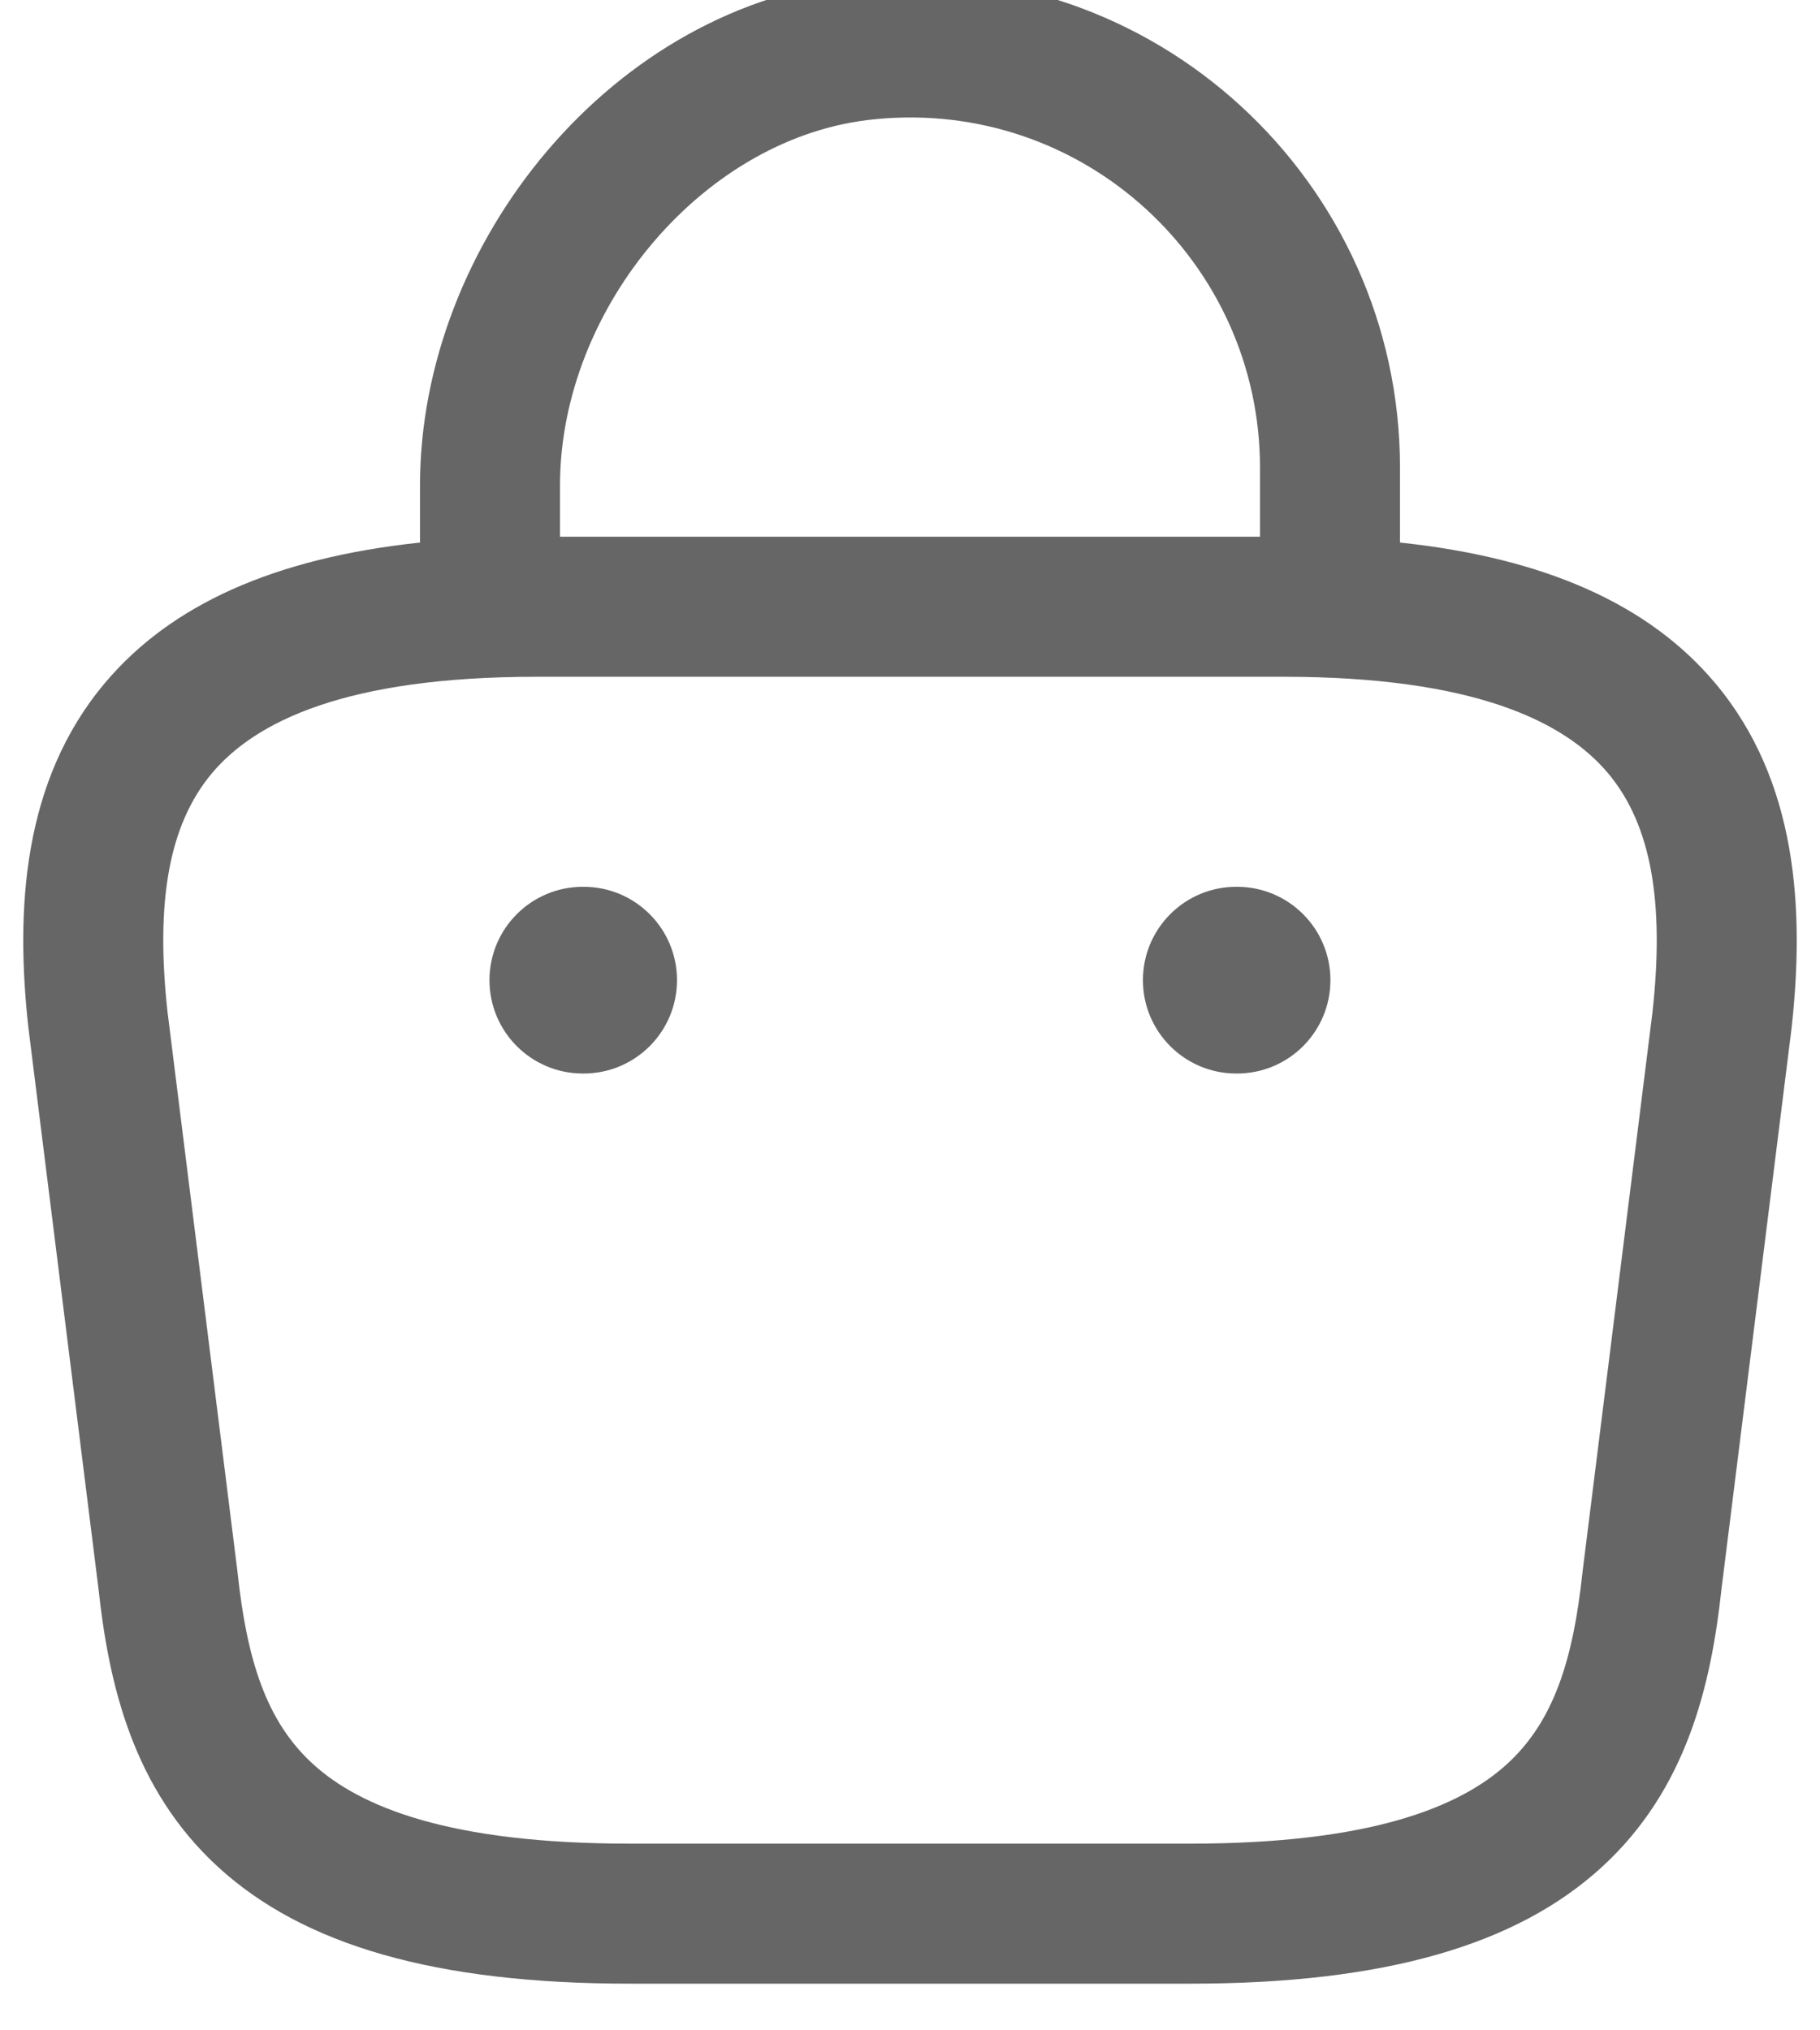<svg width="52" height="58" viewBox="0 0 52 58" fill="none" xmlns="http://www.w3.org/2000/svg" xmlns:xlink="http://www.w3.org/1999/xlink">
<path d="M32.655,28C32.655,26.527 33.849,25.333 35.321,25.333L35.345,25.333C36.818,25.333 38.012,26.527 38.012,28C38.012,29.473 36.818,30.667 35.345,30.667L35.321,30.667C33.849,30.667 32.655,29.473 32.655,28Z" fill="#666666"/>
<path d="M16.652,25.333C15.179,25.333 13.985,26.527 13.985,28C13.985,29.473 15.179,30.667 16.652,30.667L16.676,30.667C18.149,30.667 19.343,29.473 19.343,28C19.343,26.527 18.149,25.333 16.676,25.333L16.652,25.333Z" fill="#666666"/>
<path d="M12,15.499L12,13.867C12,6.955 17.496,0.091 24.637,-0.578C32.974,-1.384 40,5.183 40,13.36L40,15.499C44.147,15.94 47.115,17.267 49.004,19.513C51.346,22.297 51.565,25.957 51.188,29.367L51.185,29.395L49.187,45.378C48.892,48.114 48.202,51.112 45.759,53.343C43.329,55.563 39.565,56.667 34,56.667L18,56.667C12.435,56.667 8.671,55.563 6.241,53.343C3.799,51.112 3.108,48.114 2.813,45.378L0.816,29.395L0.812,29.367C0.435,25.957 0.654,22.297 2.996,19.513C4.885,17.267 7.853,15.94 12,15.499ZM25.02,3.404C30.975,2.826 36,7.511 36,13.36L36,15.333L16,15.333L16,13.867C16,8.78 20.155,3.858 25.013,3.405L25.02,3.404ZM6.785,44.899L4.787,28.913C4.446,25.823 4.801,23.581 6.057,22.087C7.296,20.614 9.875,19.333 15.333,19.333L36.667,19.333C42.125,19.333 44.704,20.614 45.943,22.087C47.199,23.581 47.554,25.823 47.214,28.913L45.216,44.899L45.212,44.934C44.945,47.419 44.393,49.173 43.061,50.39C41.711,51.624 39.155,52.667 34,52.667L18,52.667C12.845,52.667 10.289,51.624 8.939,50.39C7.607,49.173 7.055,47.419 6.789,44.934L6.785,44.899Z" clip-rule="evenodd" fill-rule="evenodd" fill="#666666"/>
</svg>
